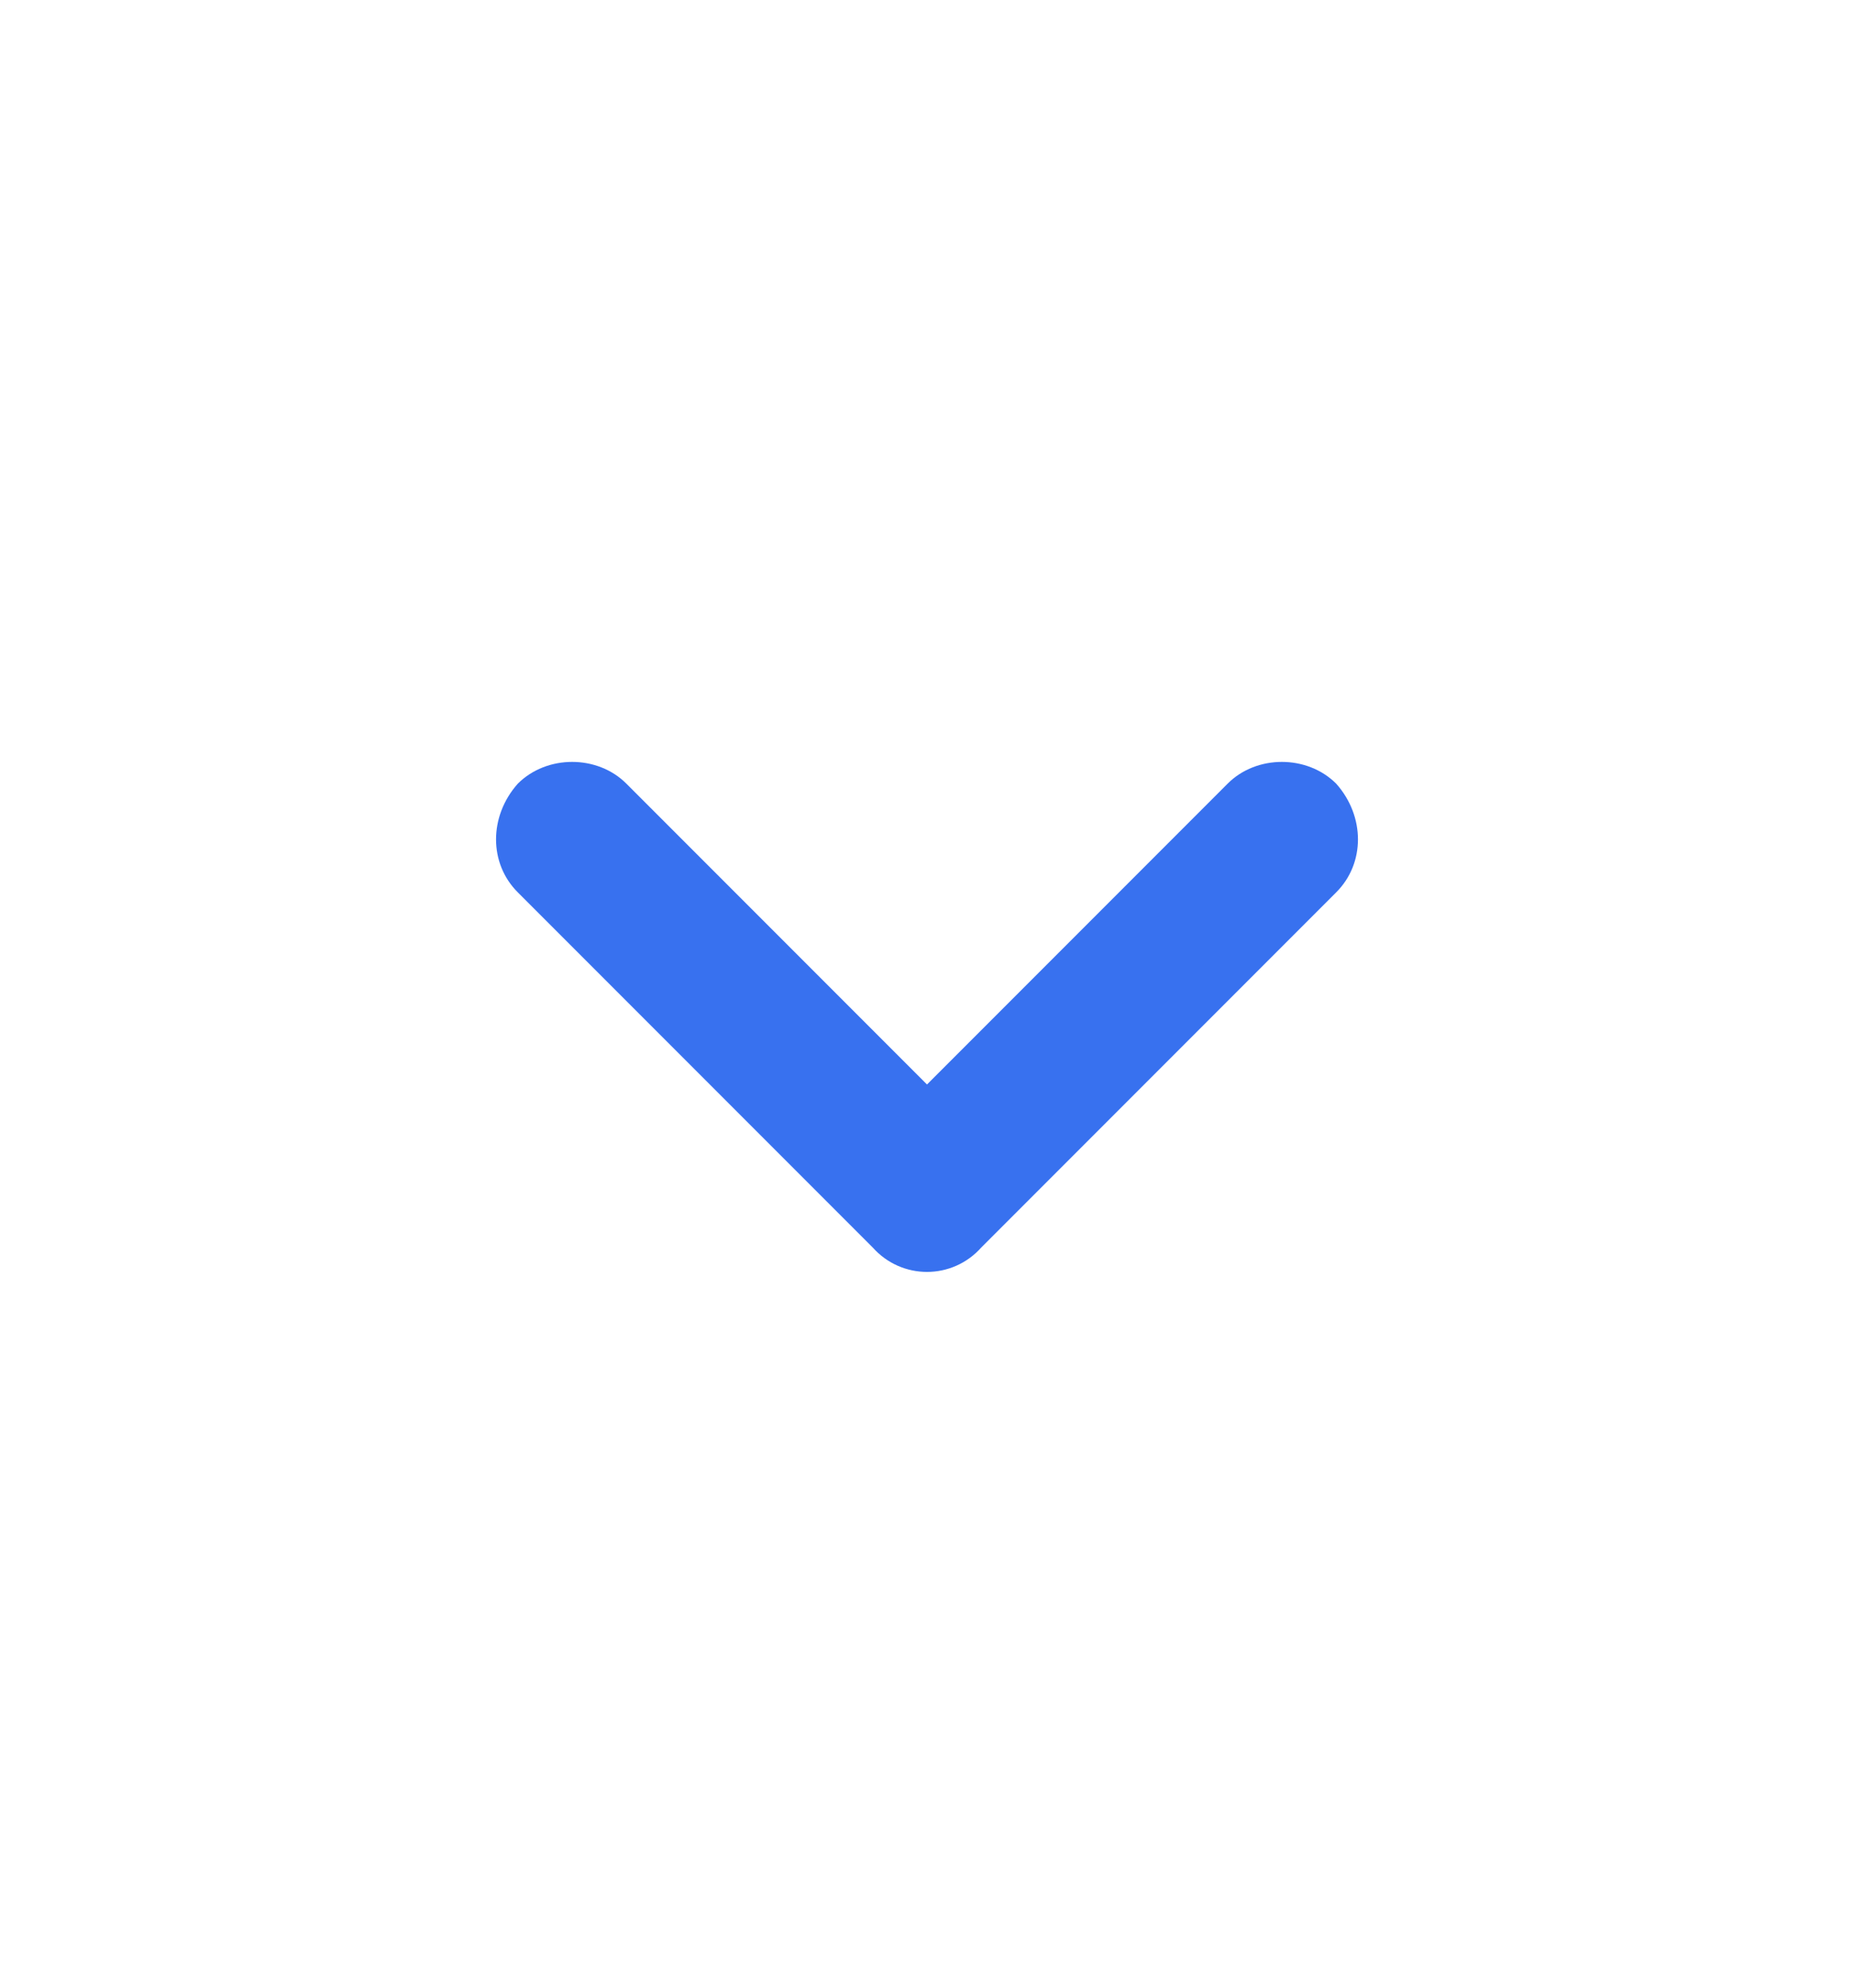 <svg width="14" height="15" viewBox="0 0 14 15" fill="none" xmlns="http://www.w3.org/2000/svg">
    <path d="M9.27 5.914L7 8.184L4.73 5.914C4.512 5.695 4.129 5.695 3.91 5.914C3.691 6.16 3.691 6.516 3.91 6.734L6.59 9.414C6.809 9.66 7.191 9.66 7.41 9.414L10.09 6.734C10.309 6.516 10.309 6.16 10.09 5.914C9.871 5.695 9.488 5.695 9.27 5.914Z" fill="#3871EF"/>
</svg>
